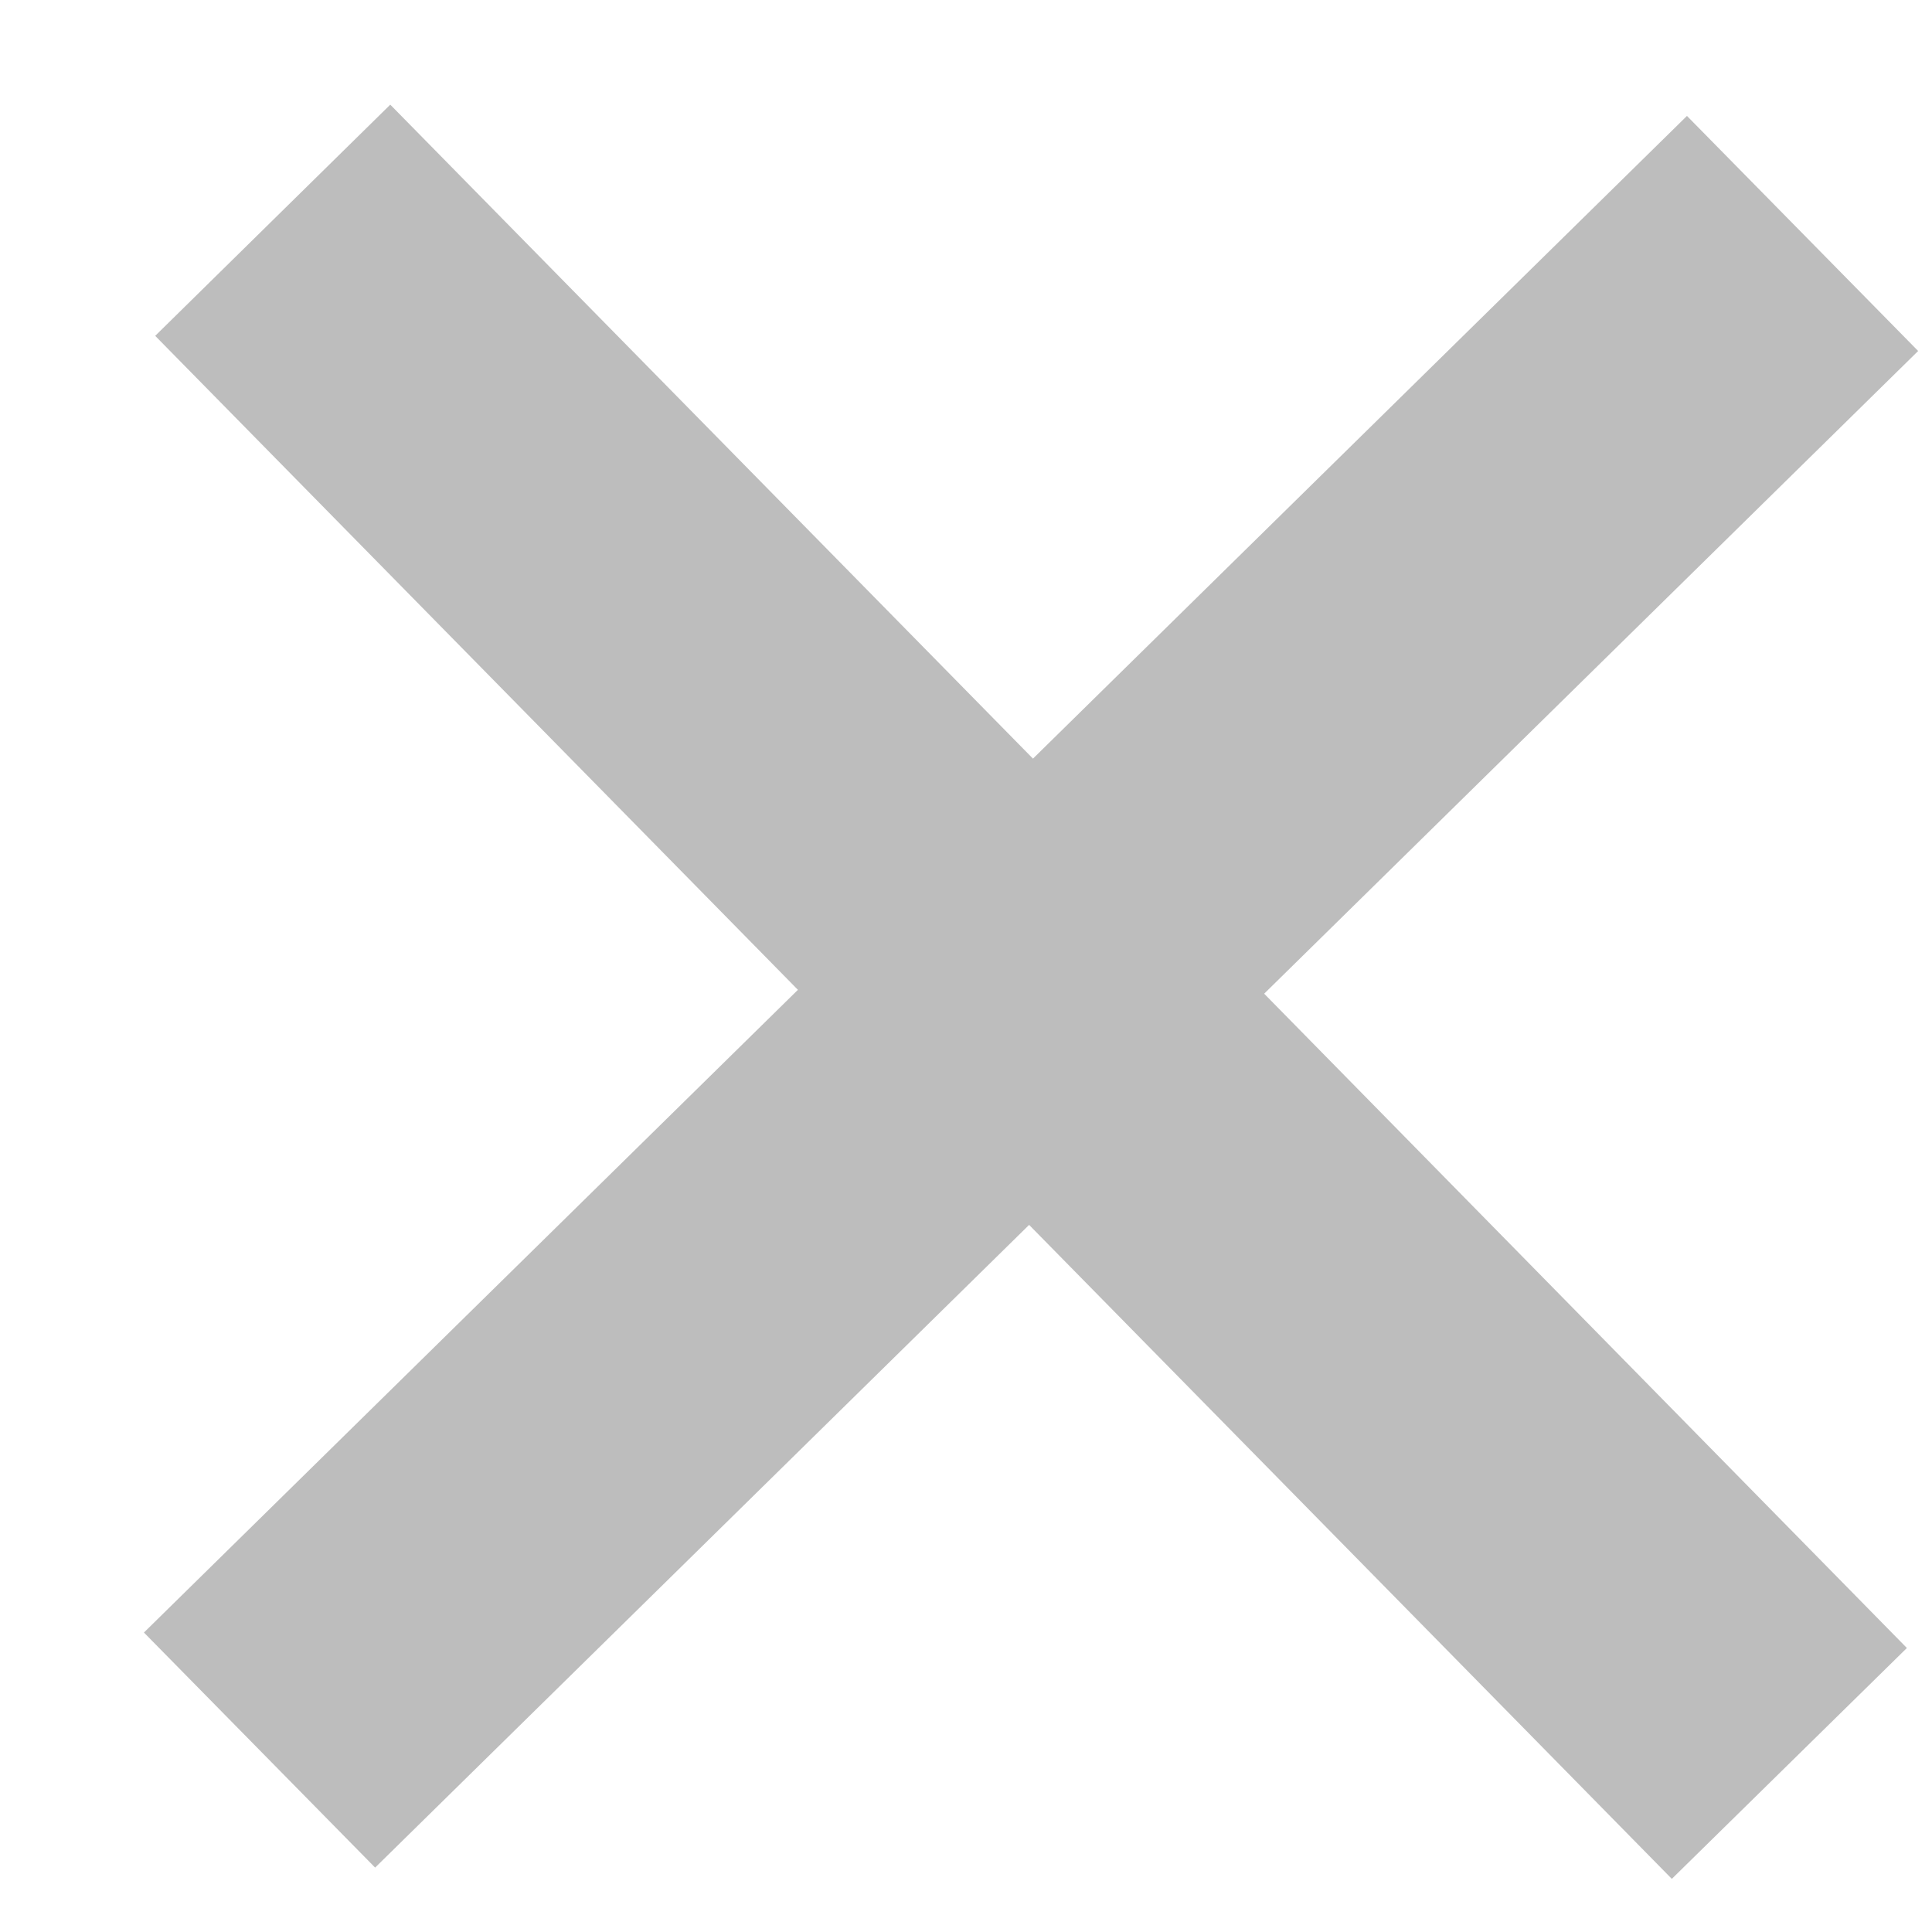 <svg width="6" height="6" viewBox="0 0 6 6" fill="none" xmlns="http://www.w3.org/2000/svg">
<path d="M5.922 5.118L5.192 5.835L3.196 3.804L1.165 5.8L0.447 5.07L2.478 3.074L0.482 1.043L1.212 0.325L3.208 2.356L5.239 0.36L5.957 1.09L3.926 3.086L5.922 5.118Z" fill="#BDBDBD"/>
</svg>
